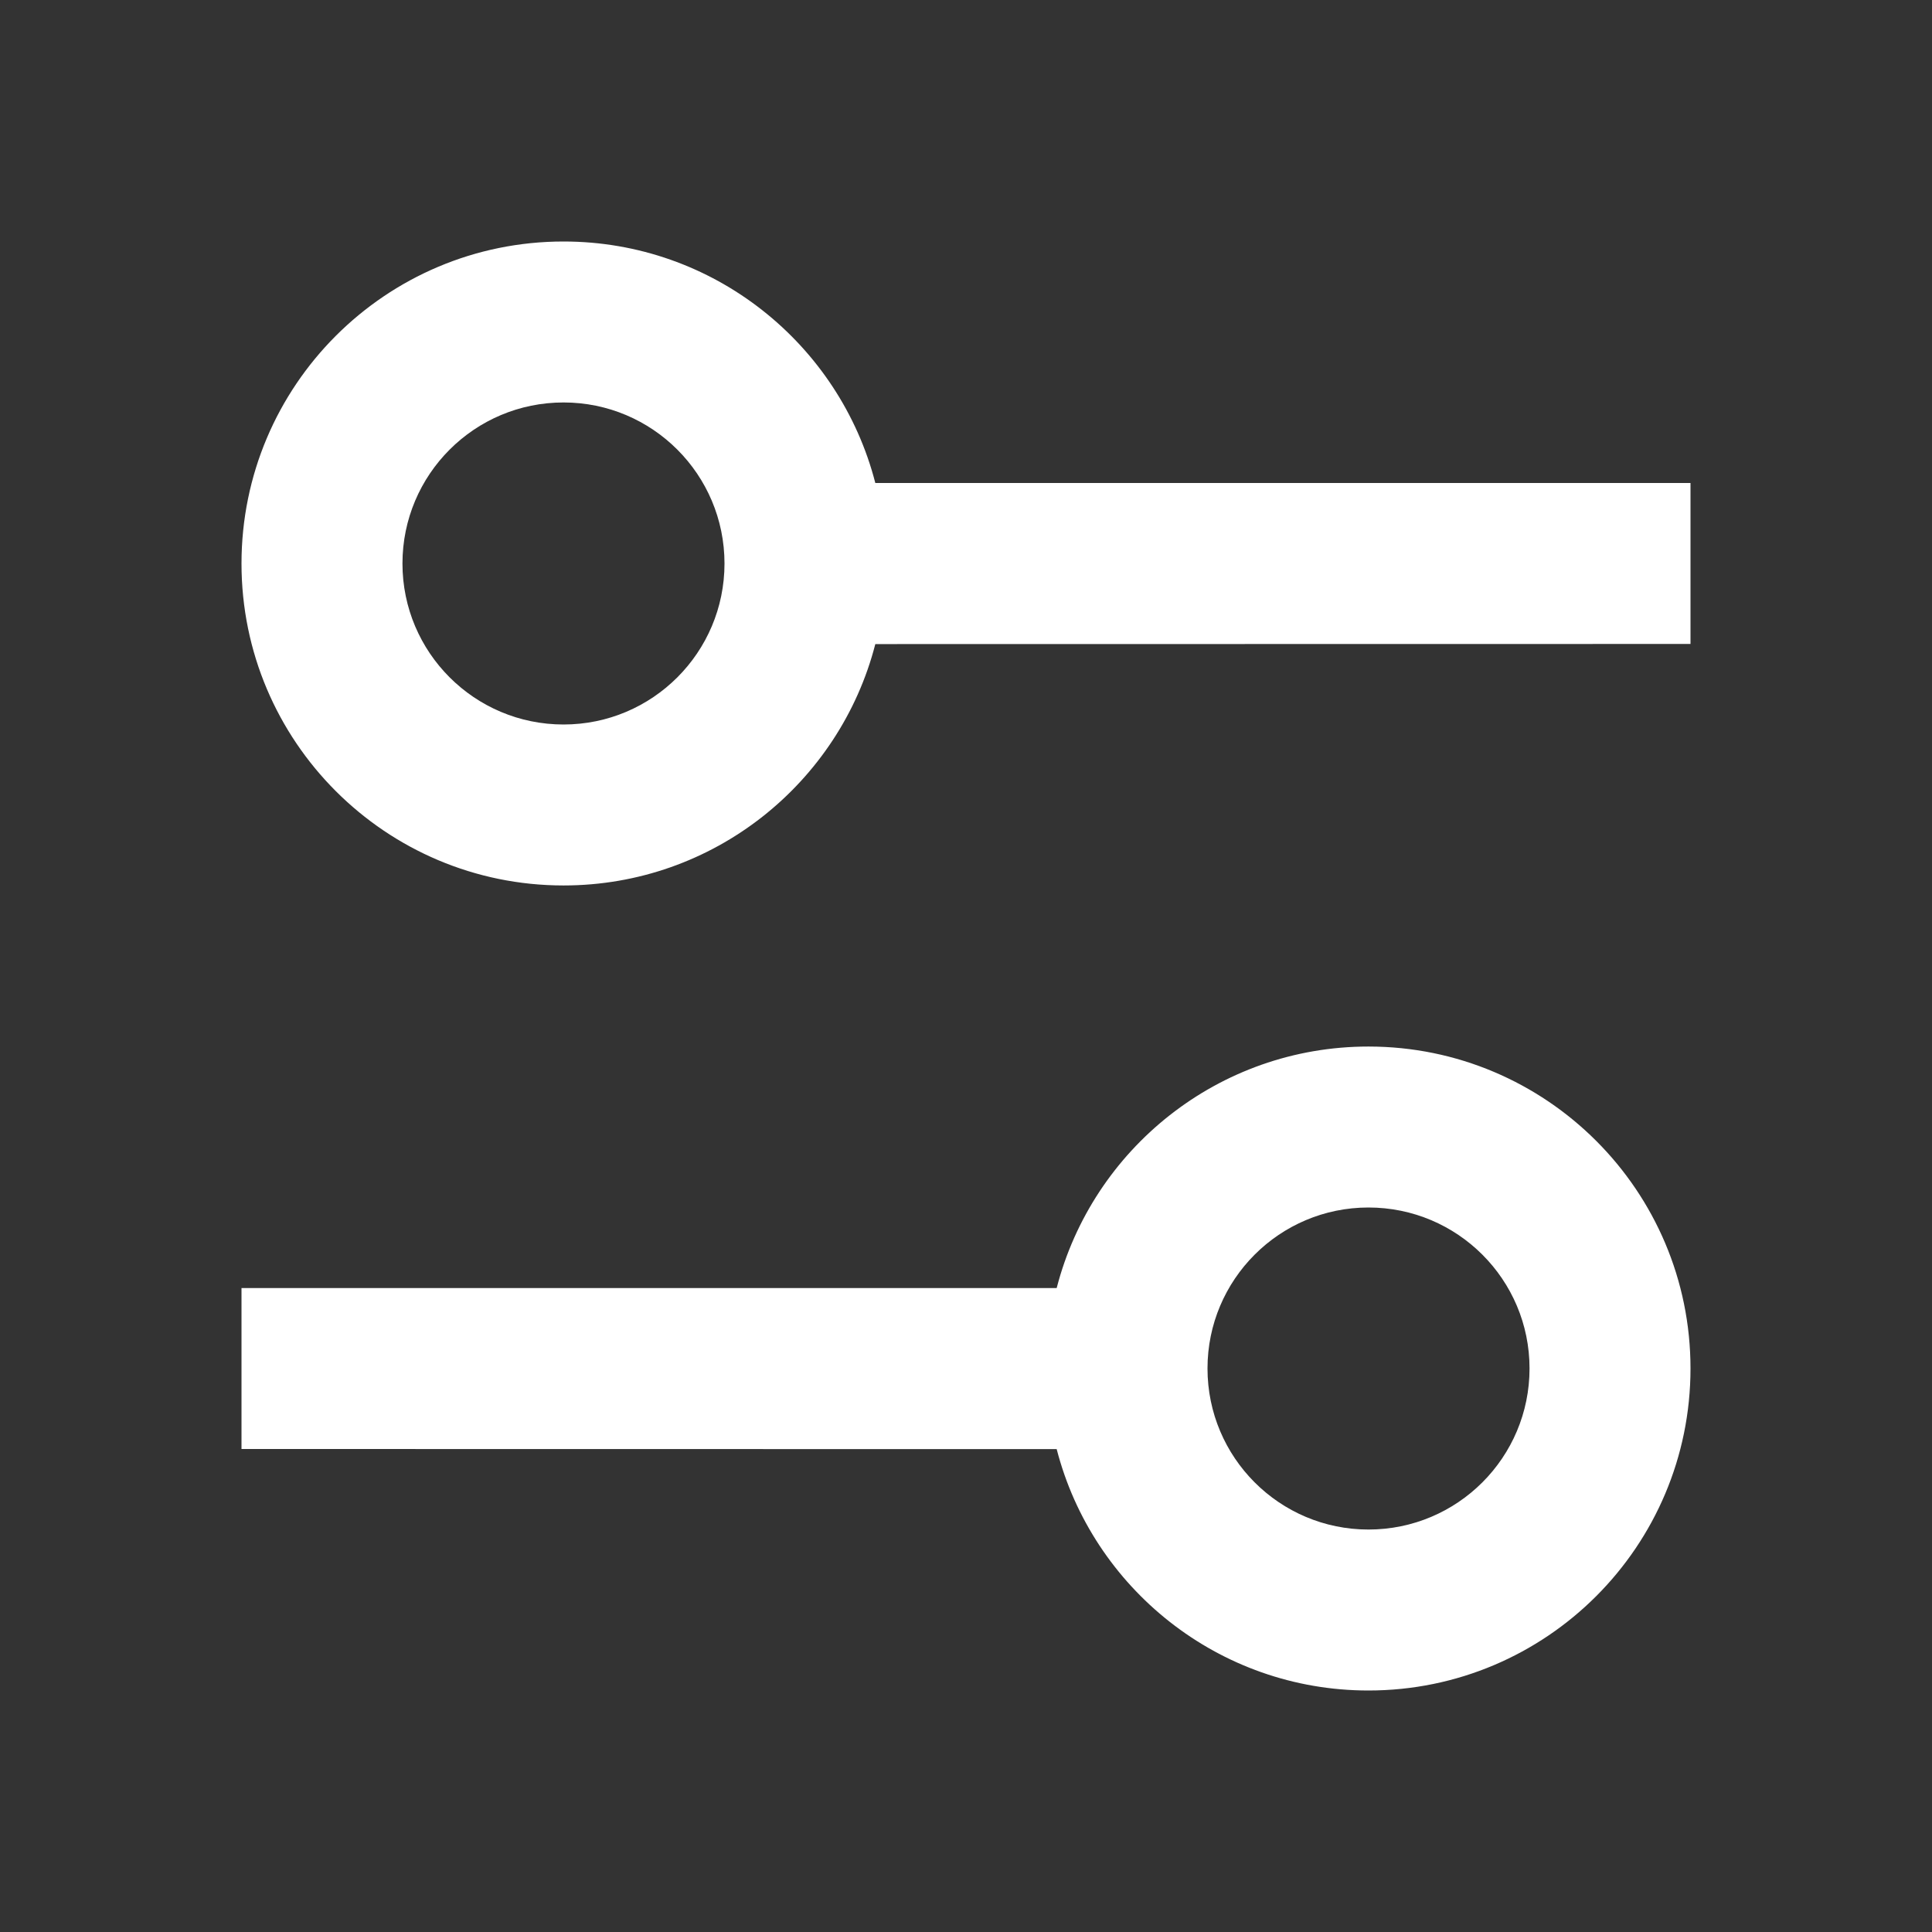 <svg width="16" height="16" viewBox="0 0 16 16" fill="none" xmlns="http://www.w3.org/2000/svg">
<rect x="0" y="0" width="16" height="16" fill="#333333" stroke="none"/>
<path d="M11.333 8.667C12.806 8.667 14 9.861 14 11.333C14 12.806 12.806 14 11.333 14C10.091 14 9.047 13.15 8.751 12.001L2 12V10.667L8.751 10.667C9.047 9.517 10.091 8.667 11.333 8.667ZM11.333 10C10.597 10 10 10.597 10 11.333C10 12.07 10.597 12.667 11.333 12.667C12.07 12.667 12.667 12.07 12.667 11.333C12.667 10.597 12.07 10 11.333 10ZM4.667 2C5.909 2 6.953 2.85 7.249 4L14 4V5.333L7.249 5.334C6.953 6.484 5.909 7.333 4.667 7.333C3.194 7.333 2 6.139 2 4.667C2 3.194 3.194 2 4.667 2ZM4.667 3.333C3.93 3.333 3.333 3.93 3.333 4.667C3.333 5.403 3.93 6 4.667 6C5.403 6 6 5.403 6 4.667C6 3.93 5.403 3.333 4.667 3.333Z" fill="white"/>
</svg>
